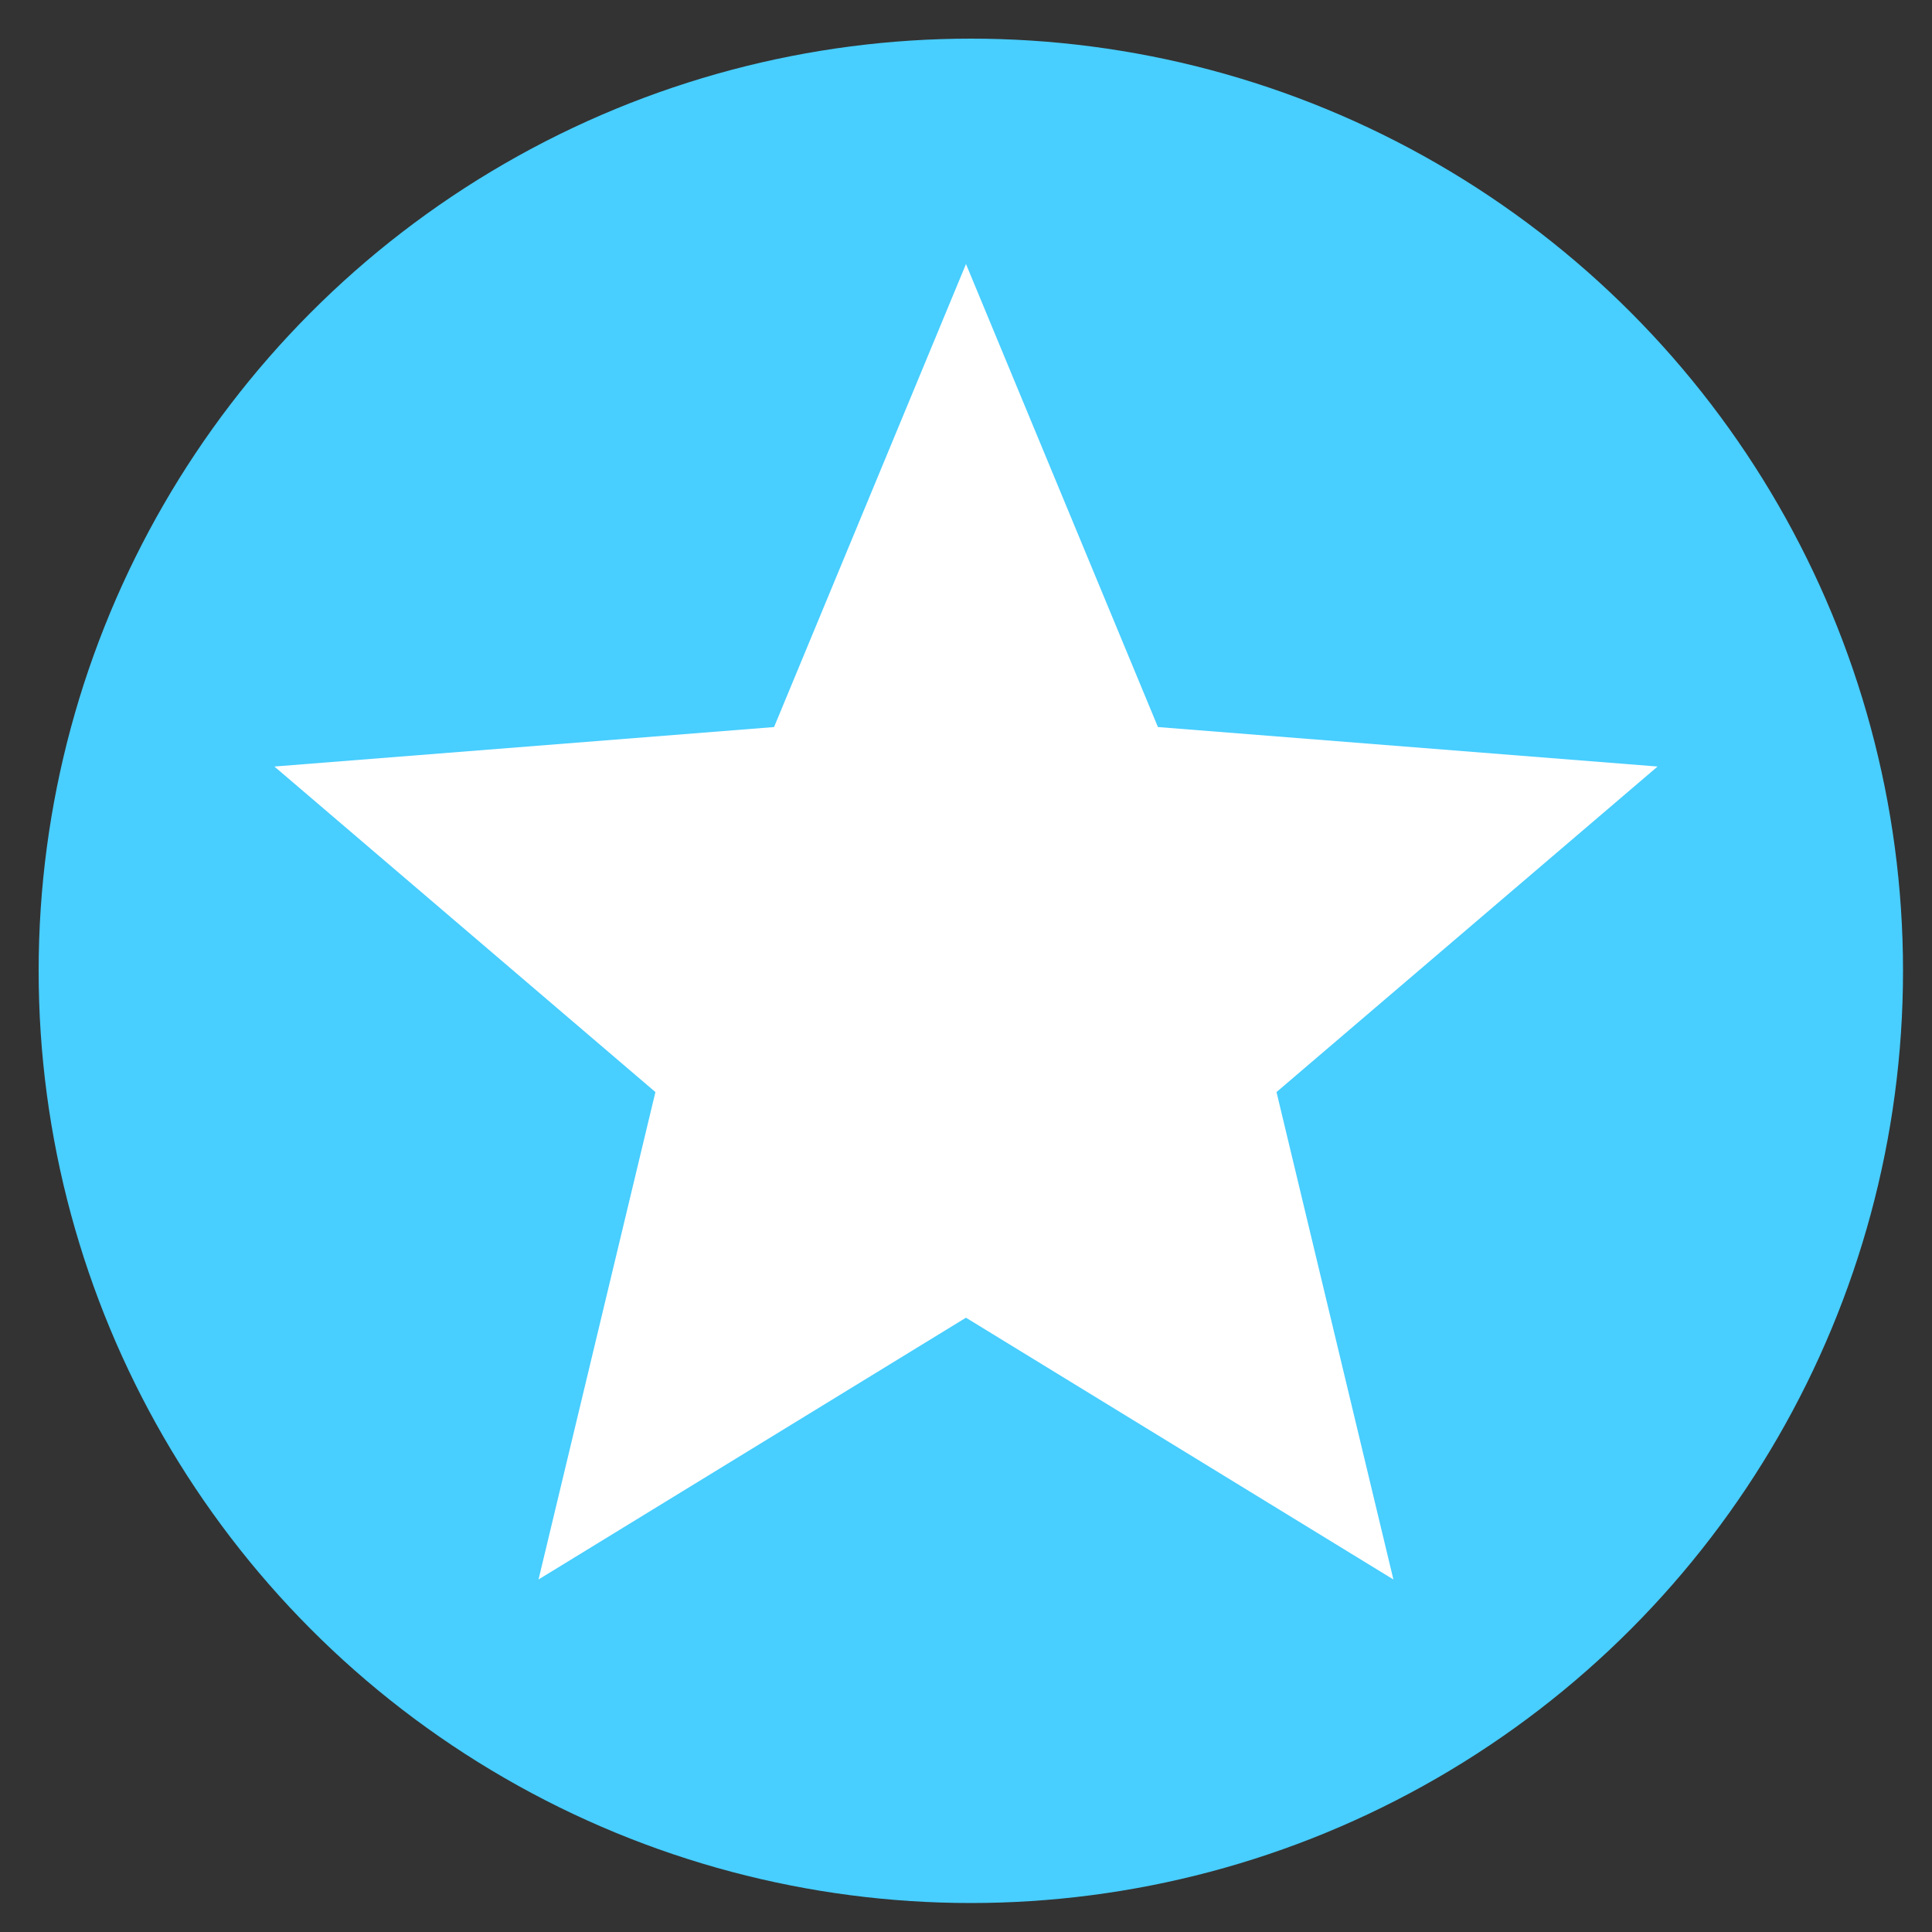 <svg xmlns="http://www.w3.org/2000/svg" xmlns:xlink="http://www.w3.org/1999/xlink" width="200" height="200" viewBox="0 0 200 200">
  <rect x="0" y="0" width="200" height="200" fill="#333333" stroke="none"/>
  <defs>
    <clipPath id="clip-category_icon_6">
      <rect width="200" height="200"/>
    </clipPath>
  </defs>
  <g id="category_icon_6" clip-path="url(#clip-category_icon_6)">
    <circle id="楕円形_6" data-name="楕円形 6" cx="96.5" cy="96.5" r="96.5" transform="translate(4 4)" fill="#48ceff"/>
    <g id="シャープな星の無料アイコン" transform="translate(28.405 14.801)">
      <path id="パス_130" data-name="パス 130" d="M71.594,12.531,91.464,60.463l51.725,4.086-39.45,33.7,12.1,50.458-44.248-27.1-44.248,27.1,12.1-50.458L0,64.549l51.725-4.086Z" fill="#fff"/>
    </g>
  </g>
</svg>
